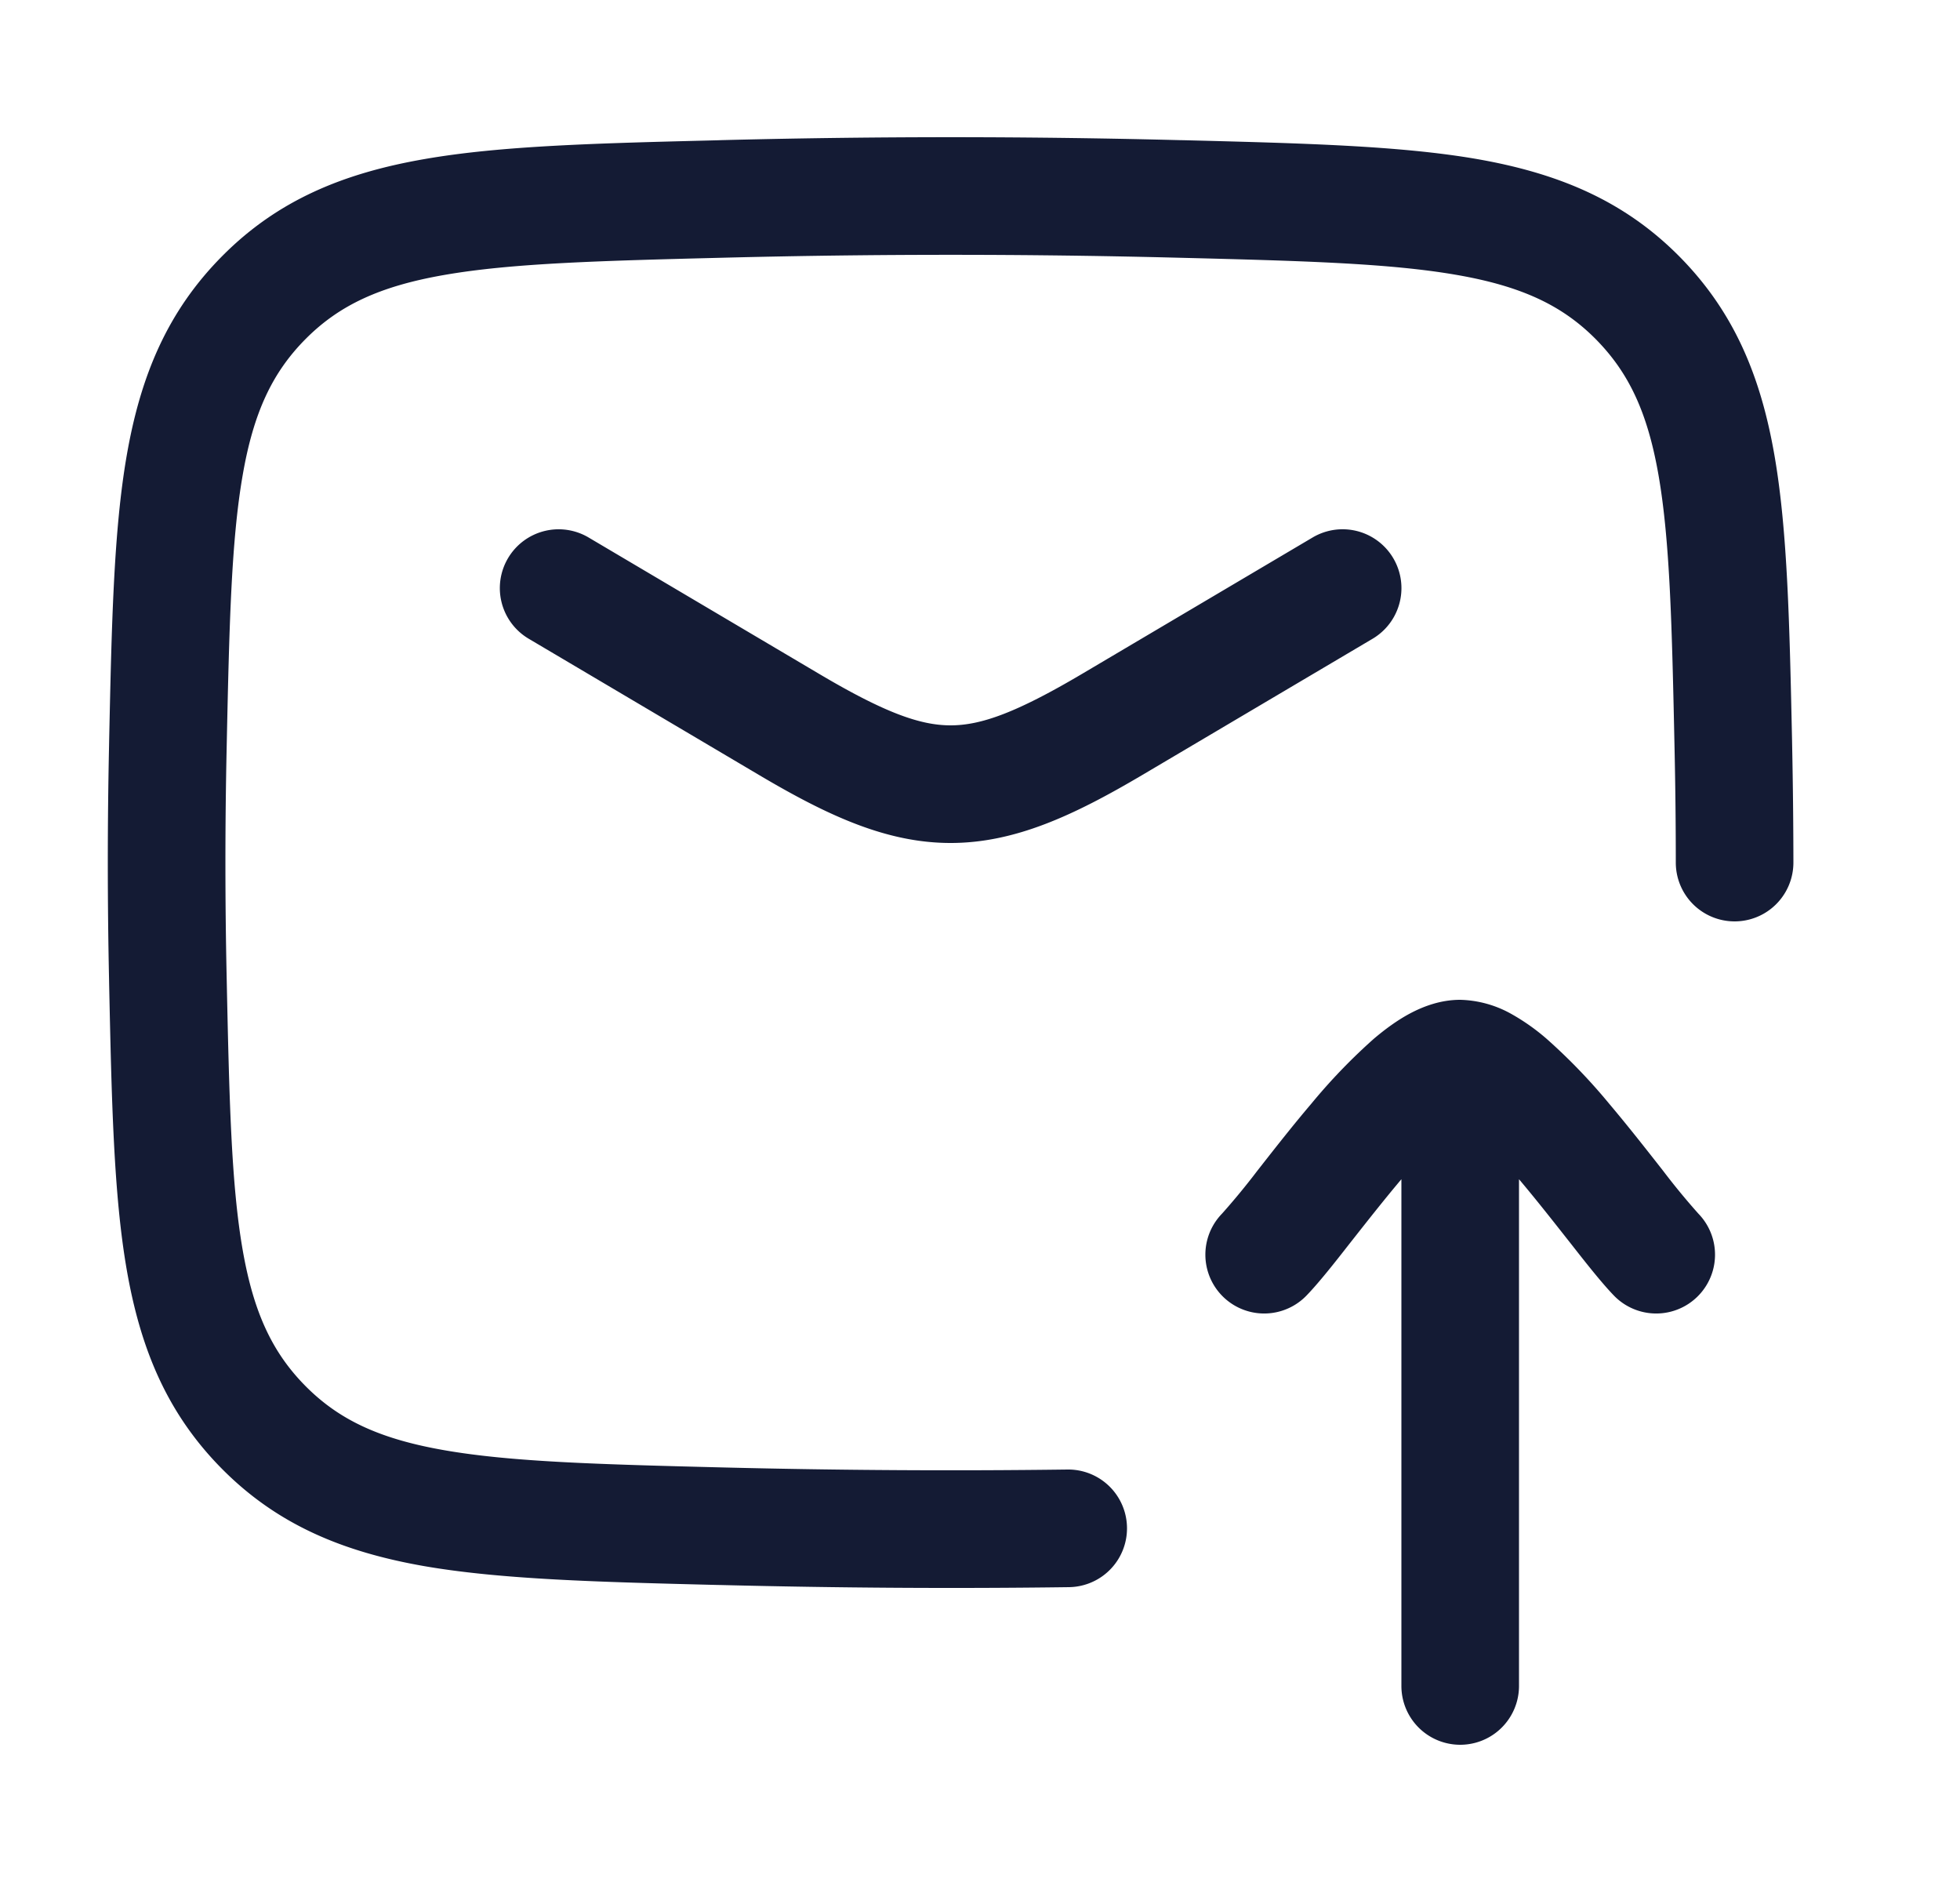 <svg xmlns="http://www.w3.org/2000/svg" width="25" height="24" fill="none"><path fill="#141B34" fill-rule="evenodd" d="M15.007 3.286a114 114 0 0 0-5.764 0c-1.597.04-2.713.07-3.574.22-.827.144-1.343.388-1.768.814-.427.429-.667.938-.806 1.742-.146.84-.171 1.923-.204 3.478-.021.975-.021 1.945 0 2.92.033 1.555.058 2.638.204 3.478.14.804.38 1.313.806 1.742.425.426.94.67 1.768.814.861.15 1.977.18 3.574.22 1.463.036 2.915.045 4.372.026a.75.75 0 1 1 .02 1.5c-1.477.02-2.948.01-4.43-.027l-.058-.001c-1.525-.038-2.752-.07-3.735-.24-1.03-.18-1.867-.524-2.573-1.233-.704-.707-1.046-1.532-1.222-2.544-.168-.965-.193-2.162-.225-3.645l-.001-.058a70 70 0 0 1 0-2.984l.001-.058c.032-1.483.057-2.68.225-3.645.176-1.012.518-1.837 1.222-2.544.706-.71 1.543-1.053 2.573-1.232.983-.172 2.21-.202 3.735-.24l.058-.002c1.953-.05 3.887-.05 5.84 0l.058.001c1.525.039 2.752.07 3.735.24 1.03.18 1.866.524 2.573 1.233.704.707 1.046 1.532 1.222 2.544.168.965.193 2.162.225 3.645l.001.058q.015.748.016 1.492a.75.75 0 0 1-1.5 0q0-.729-.016-1.46c-.033-1.555-.058-2.638-.204-3.478-.14-.804-.38-1.313-.806-1.742-.425-.426-.94-.67-1.768-.814-.861-.15-1.977-.18-3.574-.22M6.48 7.118a.75.75 0 0 1 1.027-.264l2.942 1.74c.844.5 1.293.656 1.676.656s.832-.157 1.676-.656l2.942-1.74a.75.75 0 1 1 .764 1.292l-2.942 1.74c-.871.514-1.622.864-2.44.864s-1.569-.35-2.44-.865l-2.942-1.74a.75.75 0 0 1-.263-1.027m10.183 9.405c.157-.162.36-.419.551-.664l.045-.057c.193-.245.4-.508.61-.757l.006-.007V21.5a.75.75 0 0 0 1.5 0v-6.462l.006.007c.21.249.417.512.61.757l.045.057c.192.245.394.502.551.664a.75.75 0 1 0 1.076-1.046 9 9 0 0 1-.448-.544l-.047-.06c-.19-.242-.413-.526-.642-.797a7.4 7.4 0 0 0-.798-.828 2.7 2.7 0 0 0-.46-.323 1.4 1.4 0 0 0-.643-.175c-.258 0-.48.089-.642.175-.168.09-.323.206-.461.323a7.4 7.4 0 0 0-.797.828c-.23.27-.453.555-.643.797l-.047.06a9 9 0 0 1-.448.544.75.75 0 1 0 1.076 1.046" clip-rule="evenodd"/></svg>
